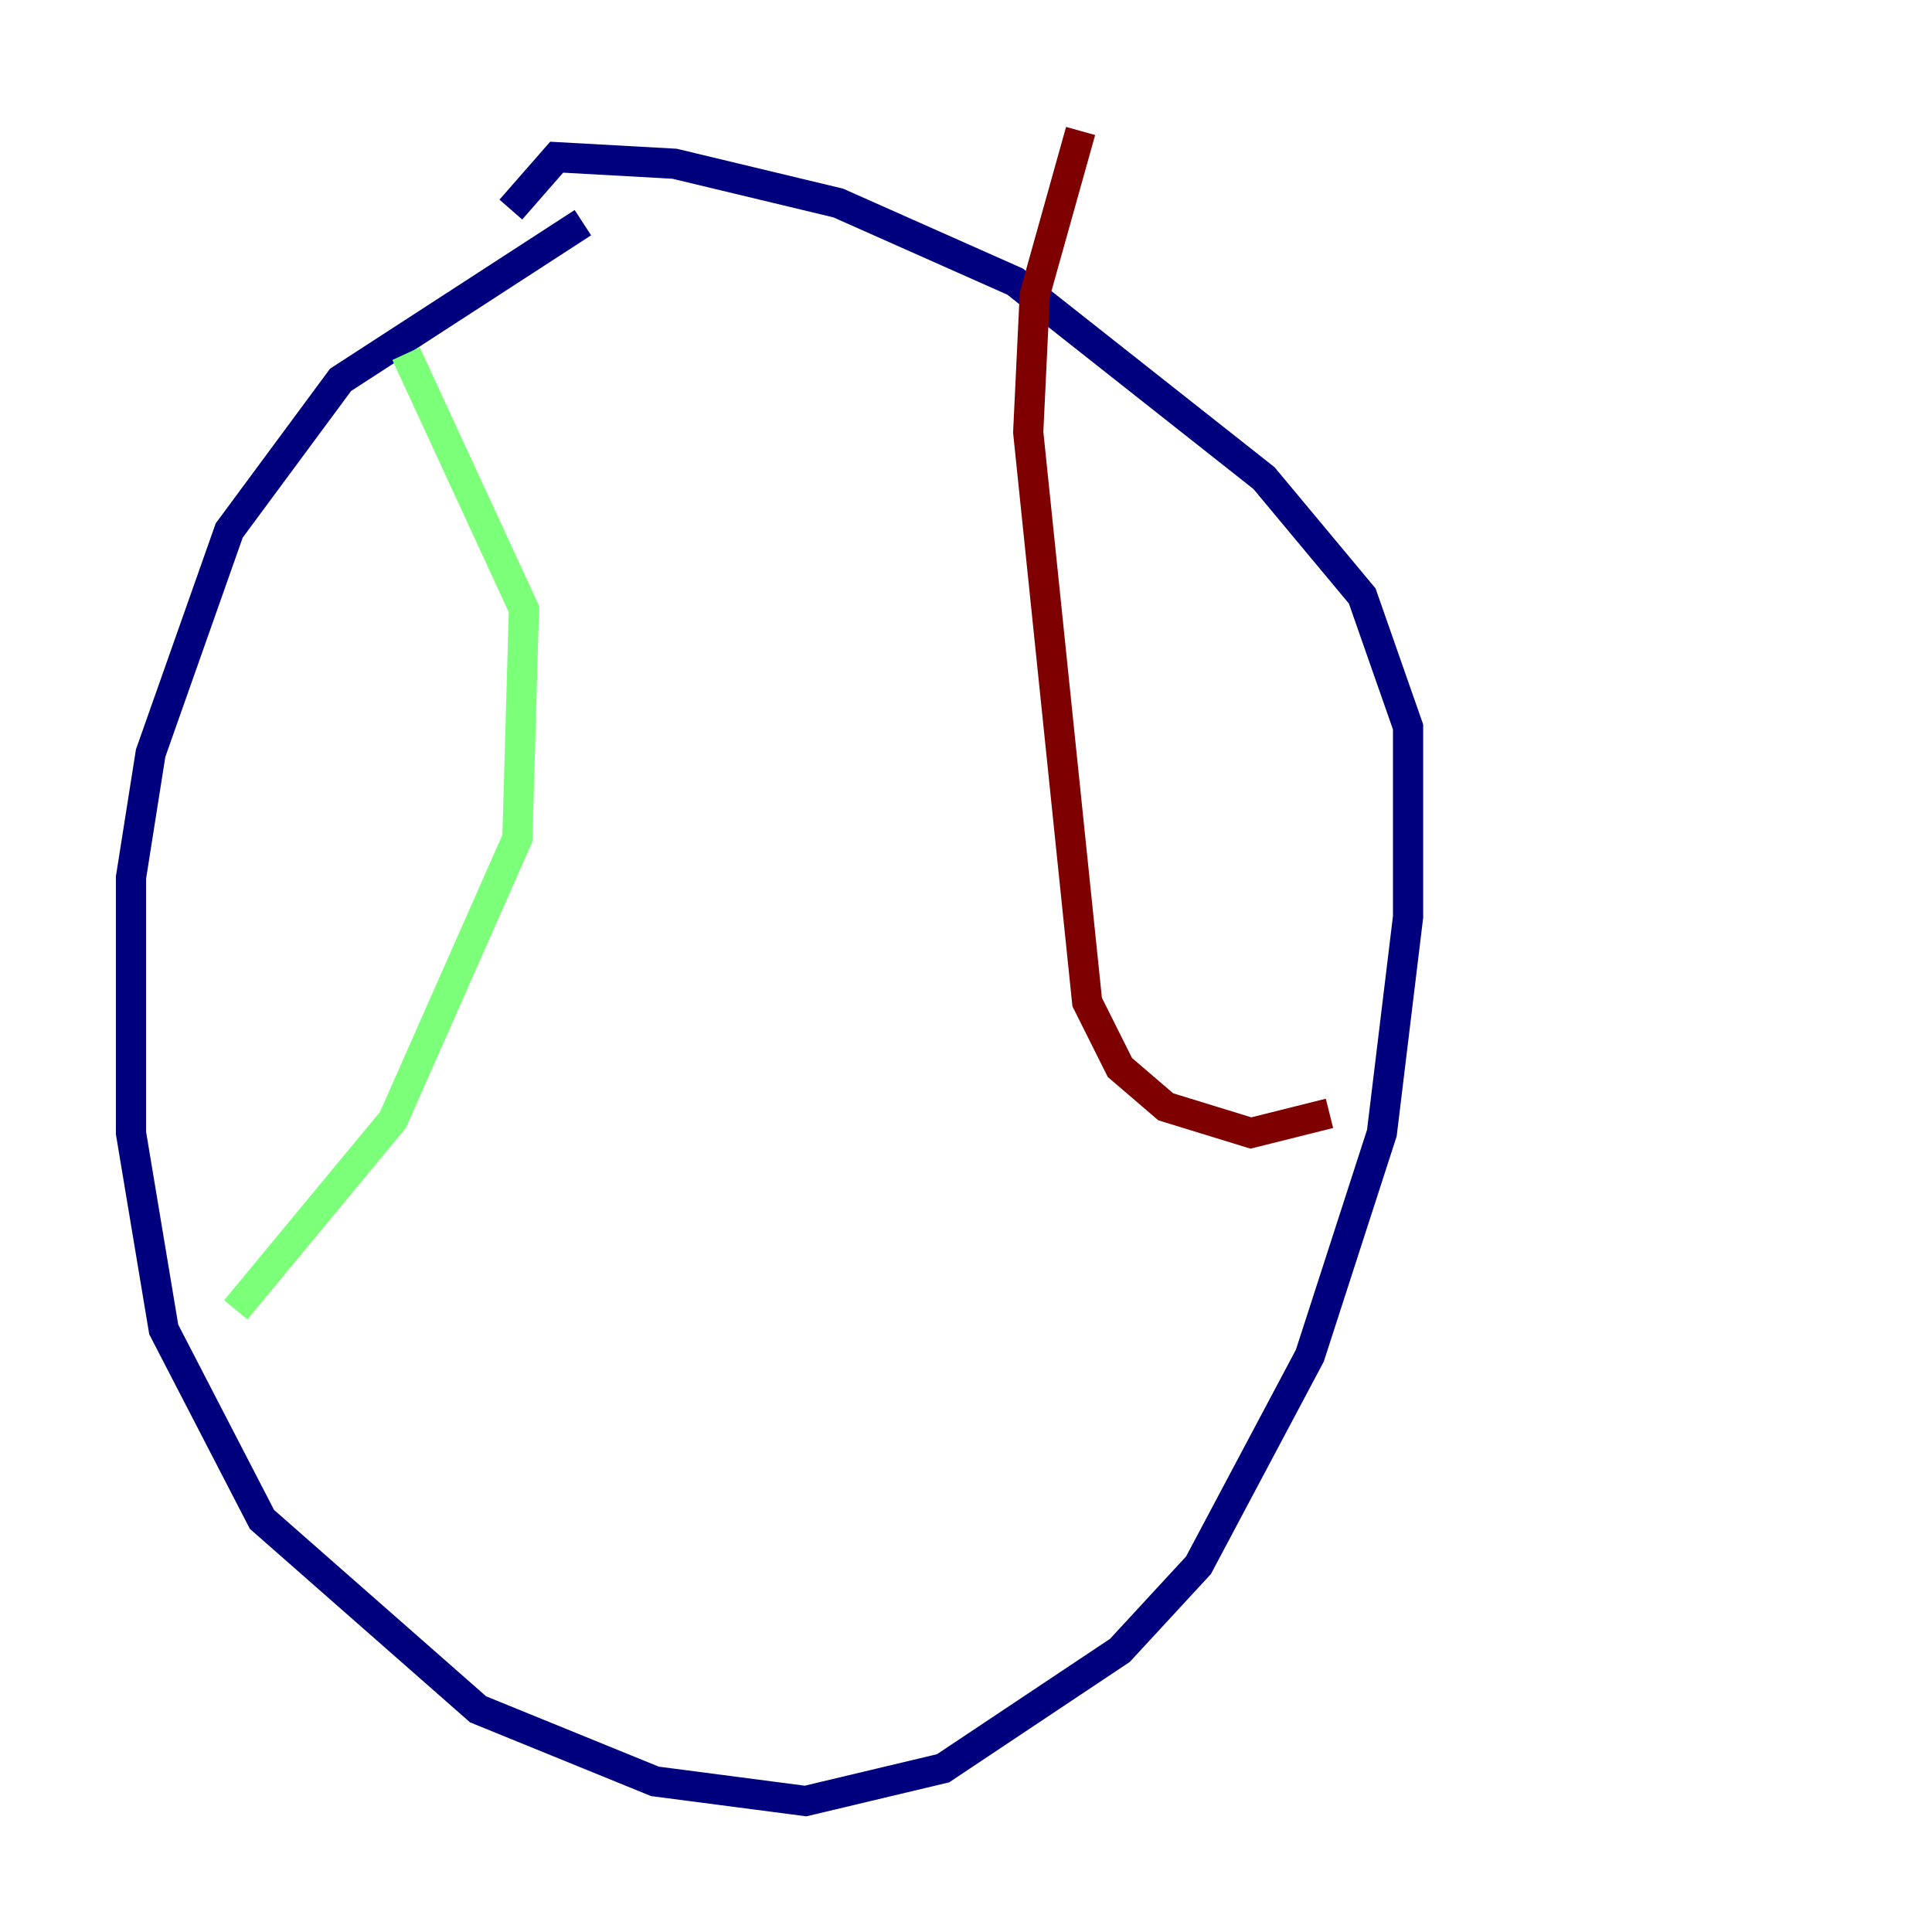 <?xml version="1.0" encoding="utf-8" ?>
<svg baseProfile="tiny" height="128" version="1.2" viewBox="0,0,128,128" width="128" xmlns="http://www.w3.org/2000/svg" xmlns:ev="http://www.w3.org/2001/xml-events" xmlns:xlink="http://www.w3.org/1999/xlink"><defs /><polyline fill="none" points="38.617,14.752 22.563,25.166 15.186,35.146 9.98,49.898 8.678,58.142 8.678,75.064 10.848,88.081 17.356,100.664 31.675,113.248 43.39,118.02 53.37,119.322 62.481,117.153 74.197,109.342 79.403,103.702 86.78,89.817 91.552,75.064 93.288,60.746 93.288,48.163 90.251,39.485 83.742,31.675 67.254,18.658 55.539,13.451 44.691,10.848 36.881,10.414 33.844,13.885" stroke="#00007f" stroke-width="2" /><polyline fill="none" points="26.902,23.43 34.712,40.352 34.278,55.539 26.034,74.197 15.62,86.78" stroke="#7cff79" stroke-width="2" /><polyline fill="none" points="71.593,8.678 68.556,19.525 68.122,28.637 72.027,66.386 74.197,70.725 77.234,73.329 82.875,75.064 88.081,73.763" stroke="#7f0000" stroke-width="2" /></svg>